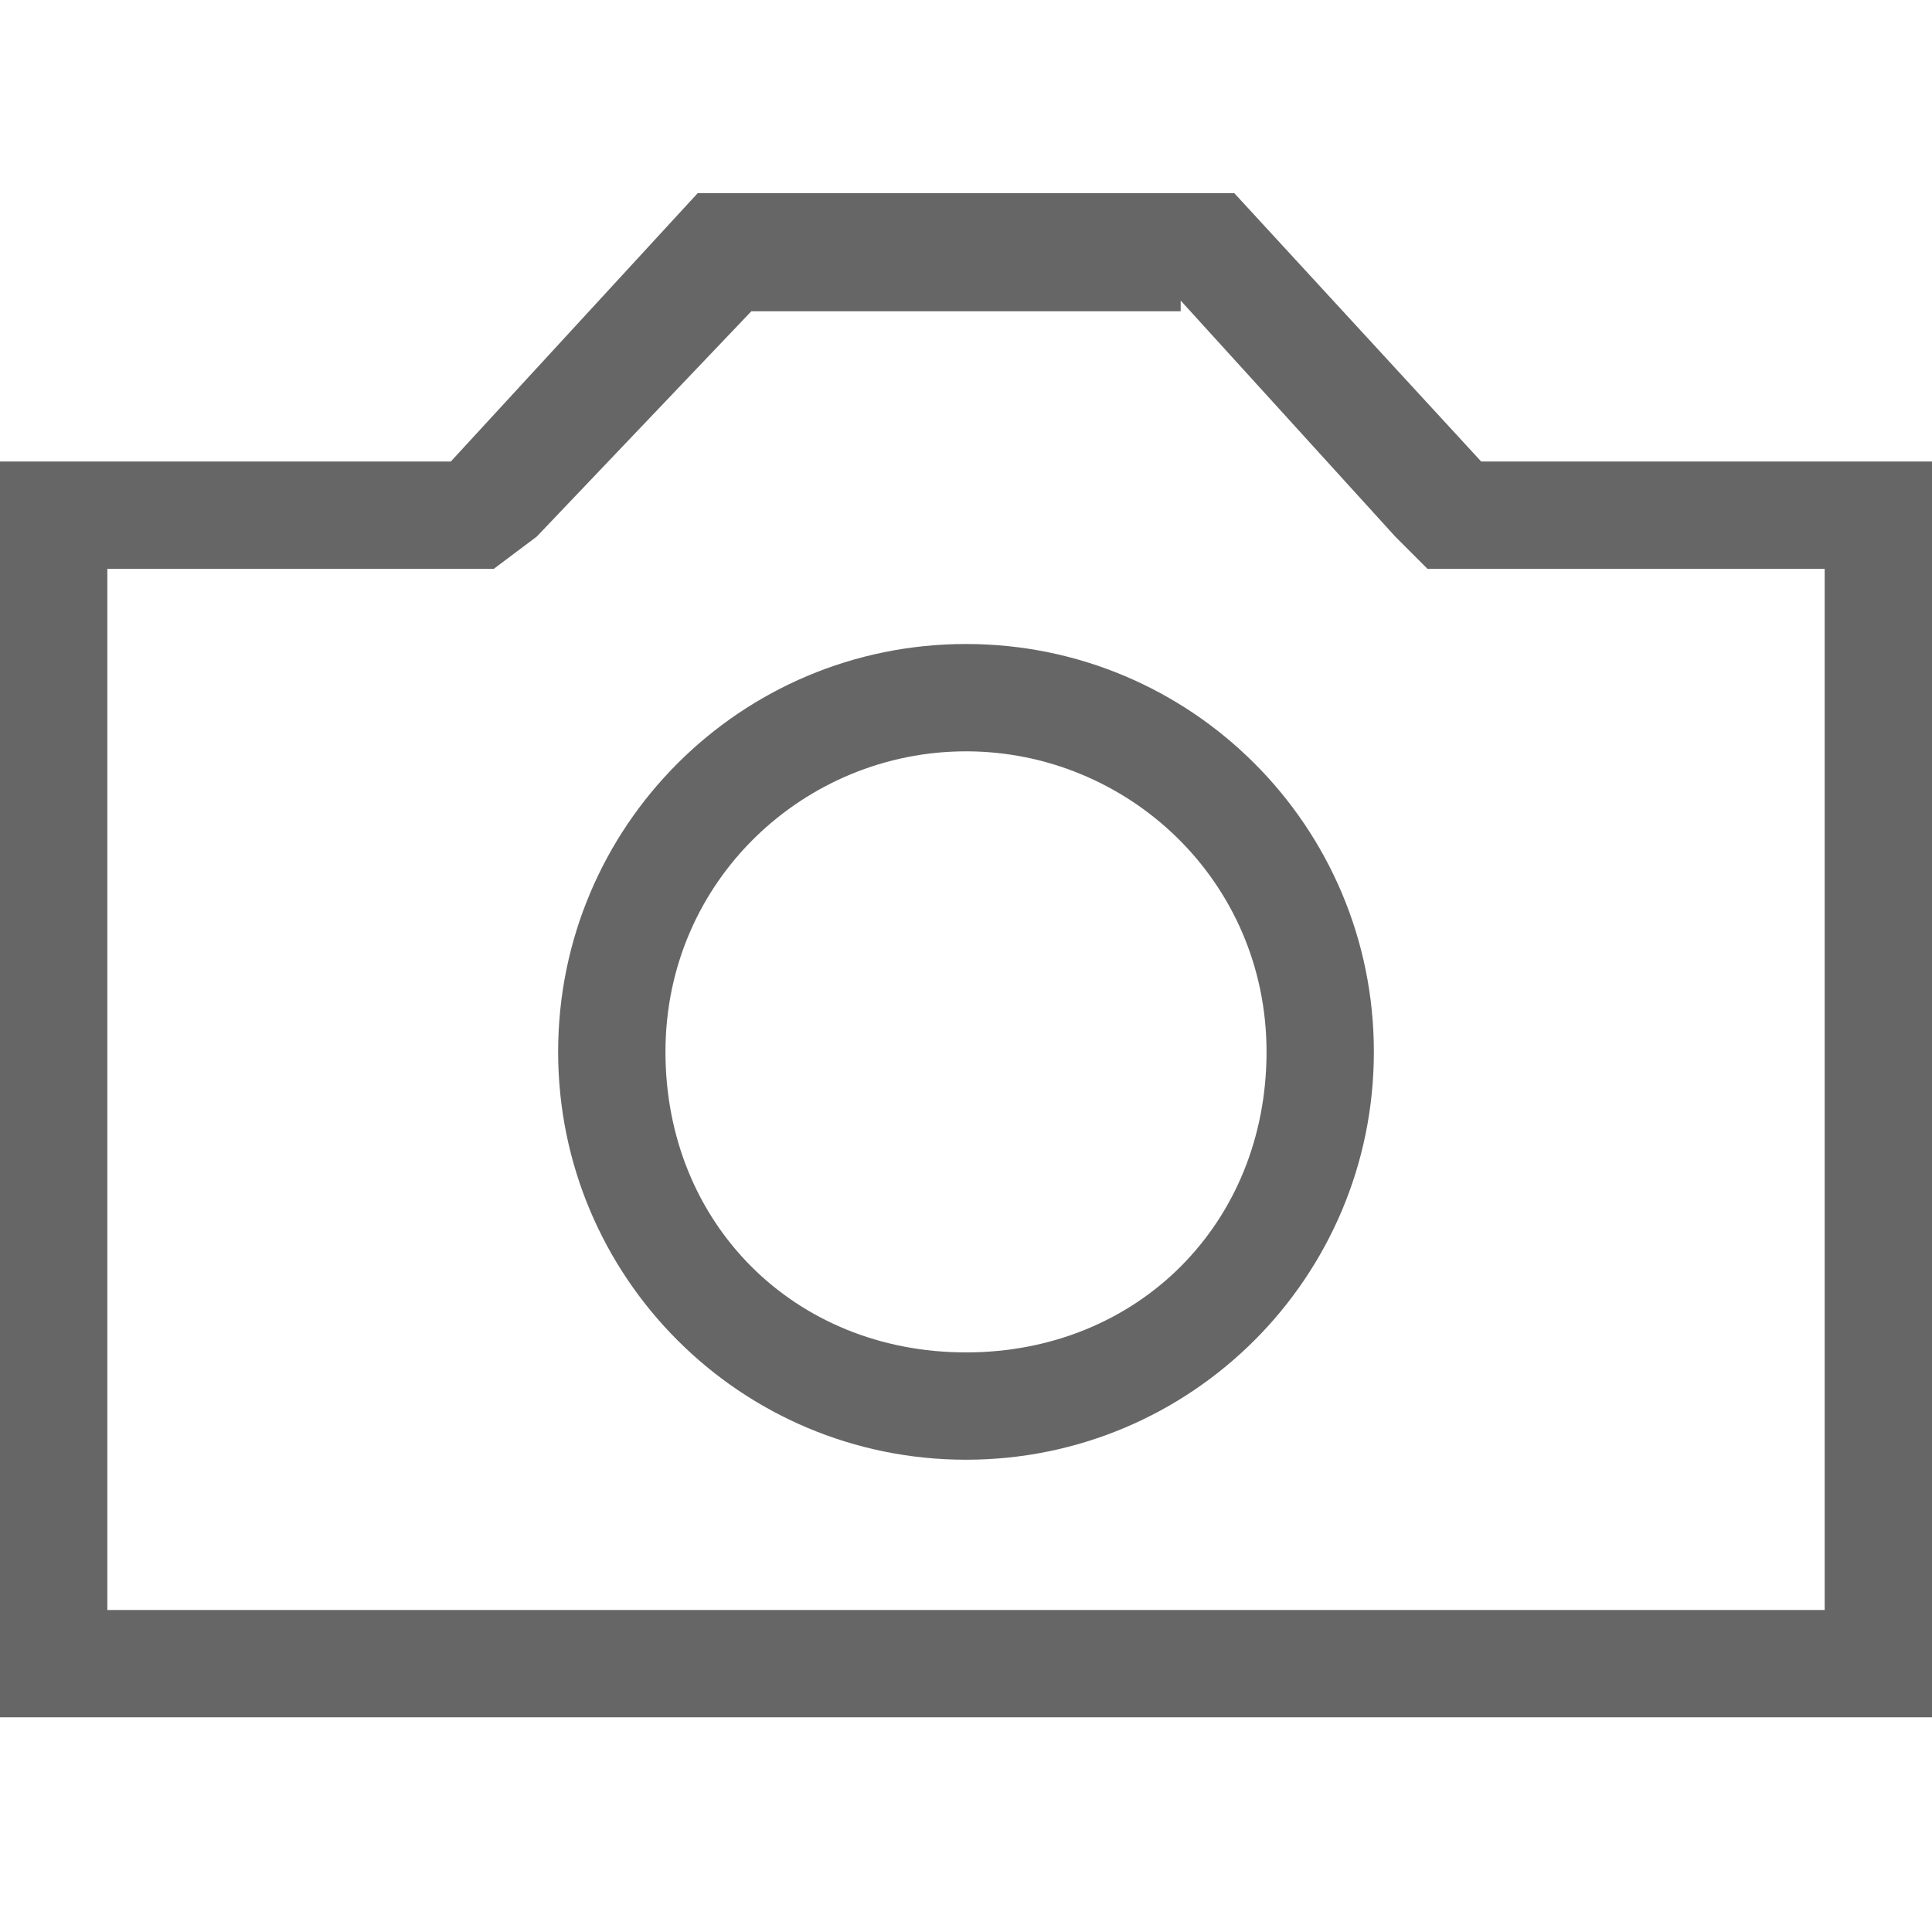 <svg xmlns="http://www.w3.org/2000/svg" width="18" height="18" viewBox="0 0 18 18"><path fill="#666" d="M11 2.8L13 5l.3.3H17V15H1V5.3h3.6L5 5l2-2.1h4m.5-1.1h-5L4.2 4.3H0V16h18V4.3h-4.2l-2.3-2.5z"/><path fill="#666" d="M9 7c1.5 0 2.8 1.2 2.8 2.8s-1.2 2.8-2.8 2.8-2.8-1.2-2.8-2.8S7.5 7 9 7m0-1C6.9 6 5.2 7.7 5.2 9.8s1.7 3.8 3.8 3.8 3.8-1.7 3.8-3.8S11.1 6 9 6z"/></svg>